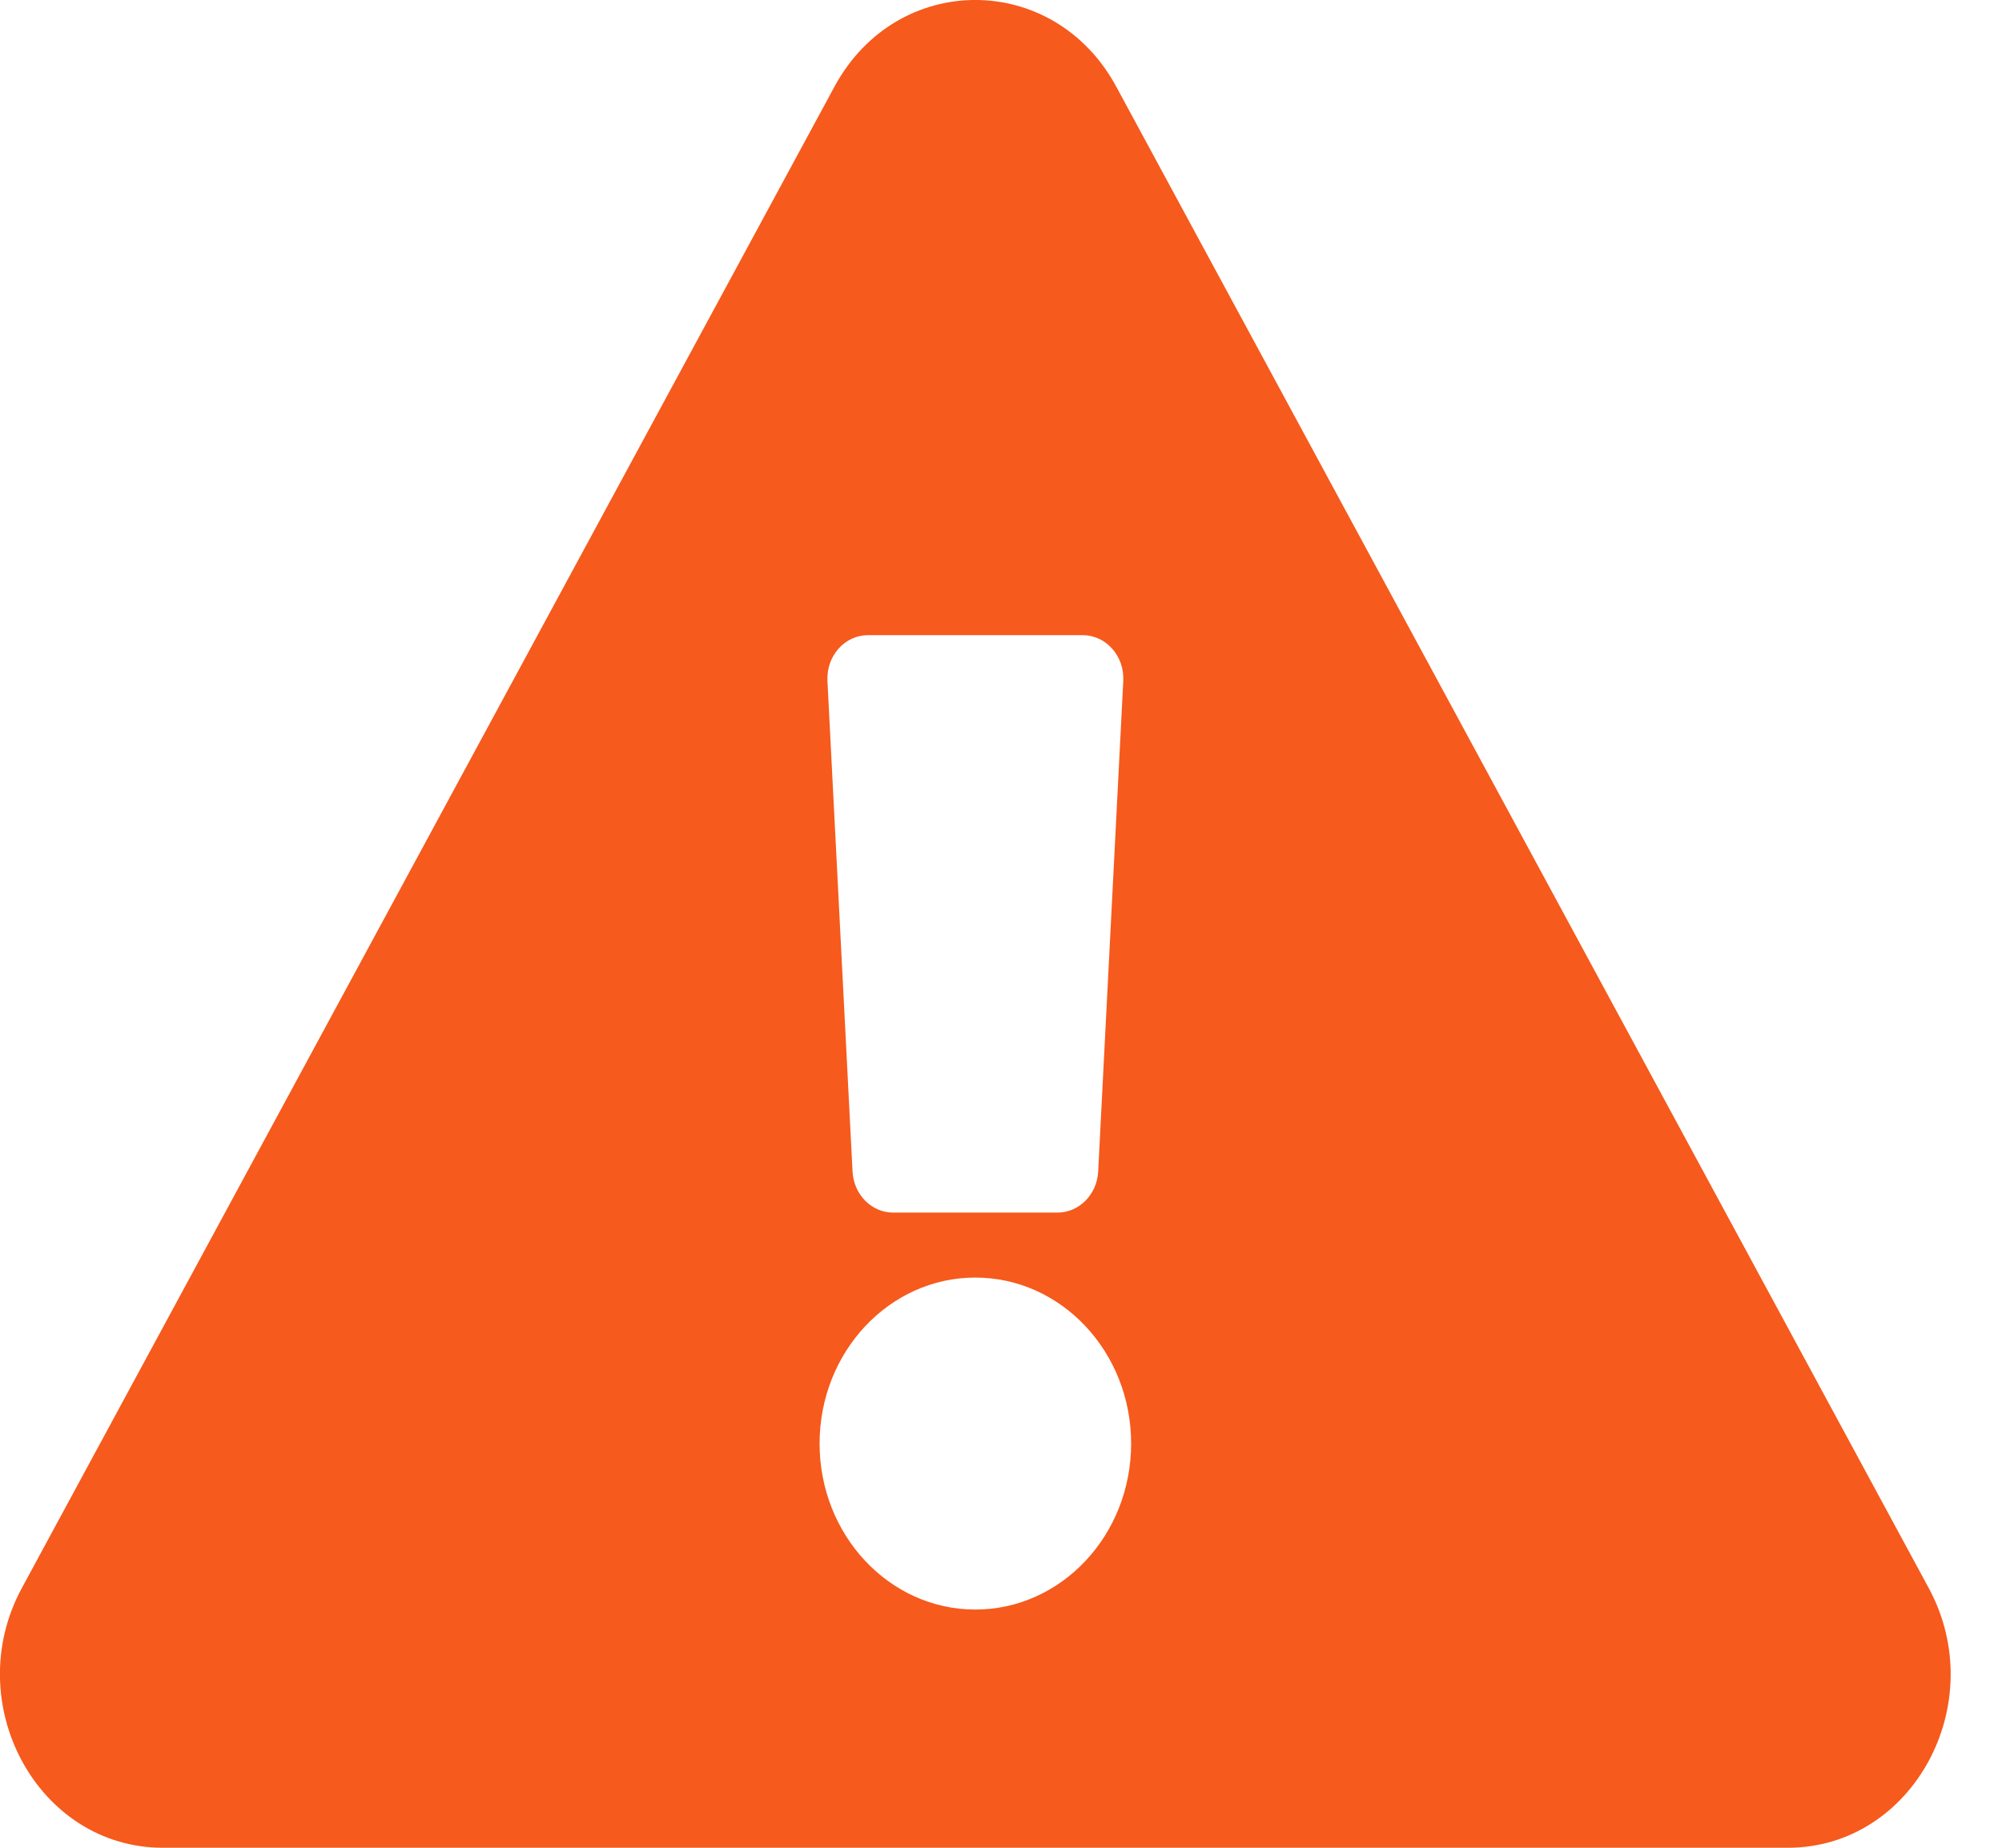 <svg width="13" height="12" viewBox="0 0 13 12" fill="none" xmlns="http://www.w3.org/2000/svg">
<path d="M12.524 10.313C12.93 11.063 12.421 12 11.61 12H1.057C0.244 12 -0.263 11.061 0.142 10.313L5.419 0.562C5.825 -0.188 6.842 -0.187 7.248 0.562L12.524 10.313ZM6.333 8.297C5.775 8.297 5.322 8.78 5.322 9.375C5.322 9.97 5.775 10.453 6.333 10.453C6.892 10.453 7.345 9.97 7.345 9.375C7.345 8.78 6.892 8.297 6.333 8.297ZM5.373 4.422L5.536 7.609C5.544 7.758 5.659 7.875 5.8 7.875H6.867C7.007 7.875 7.123 7.758 7.131 7.609L7.294 4.422C7.302 4.26 7.182 4.125 7.03 4.125H5.636C5.485 4.125 5.365 4.26 5.373 4.422Z" fill="#F65A1C"/>
</svg>
